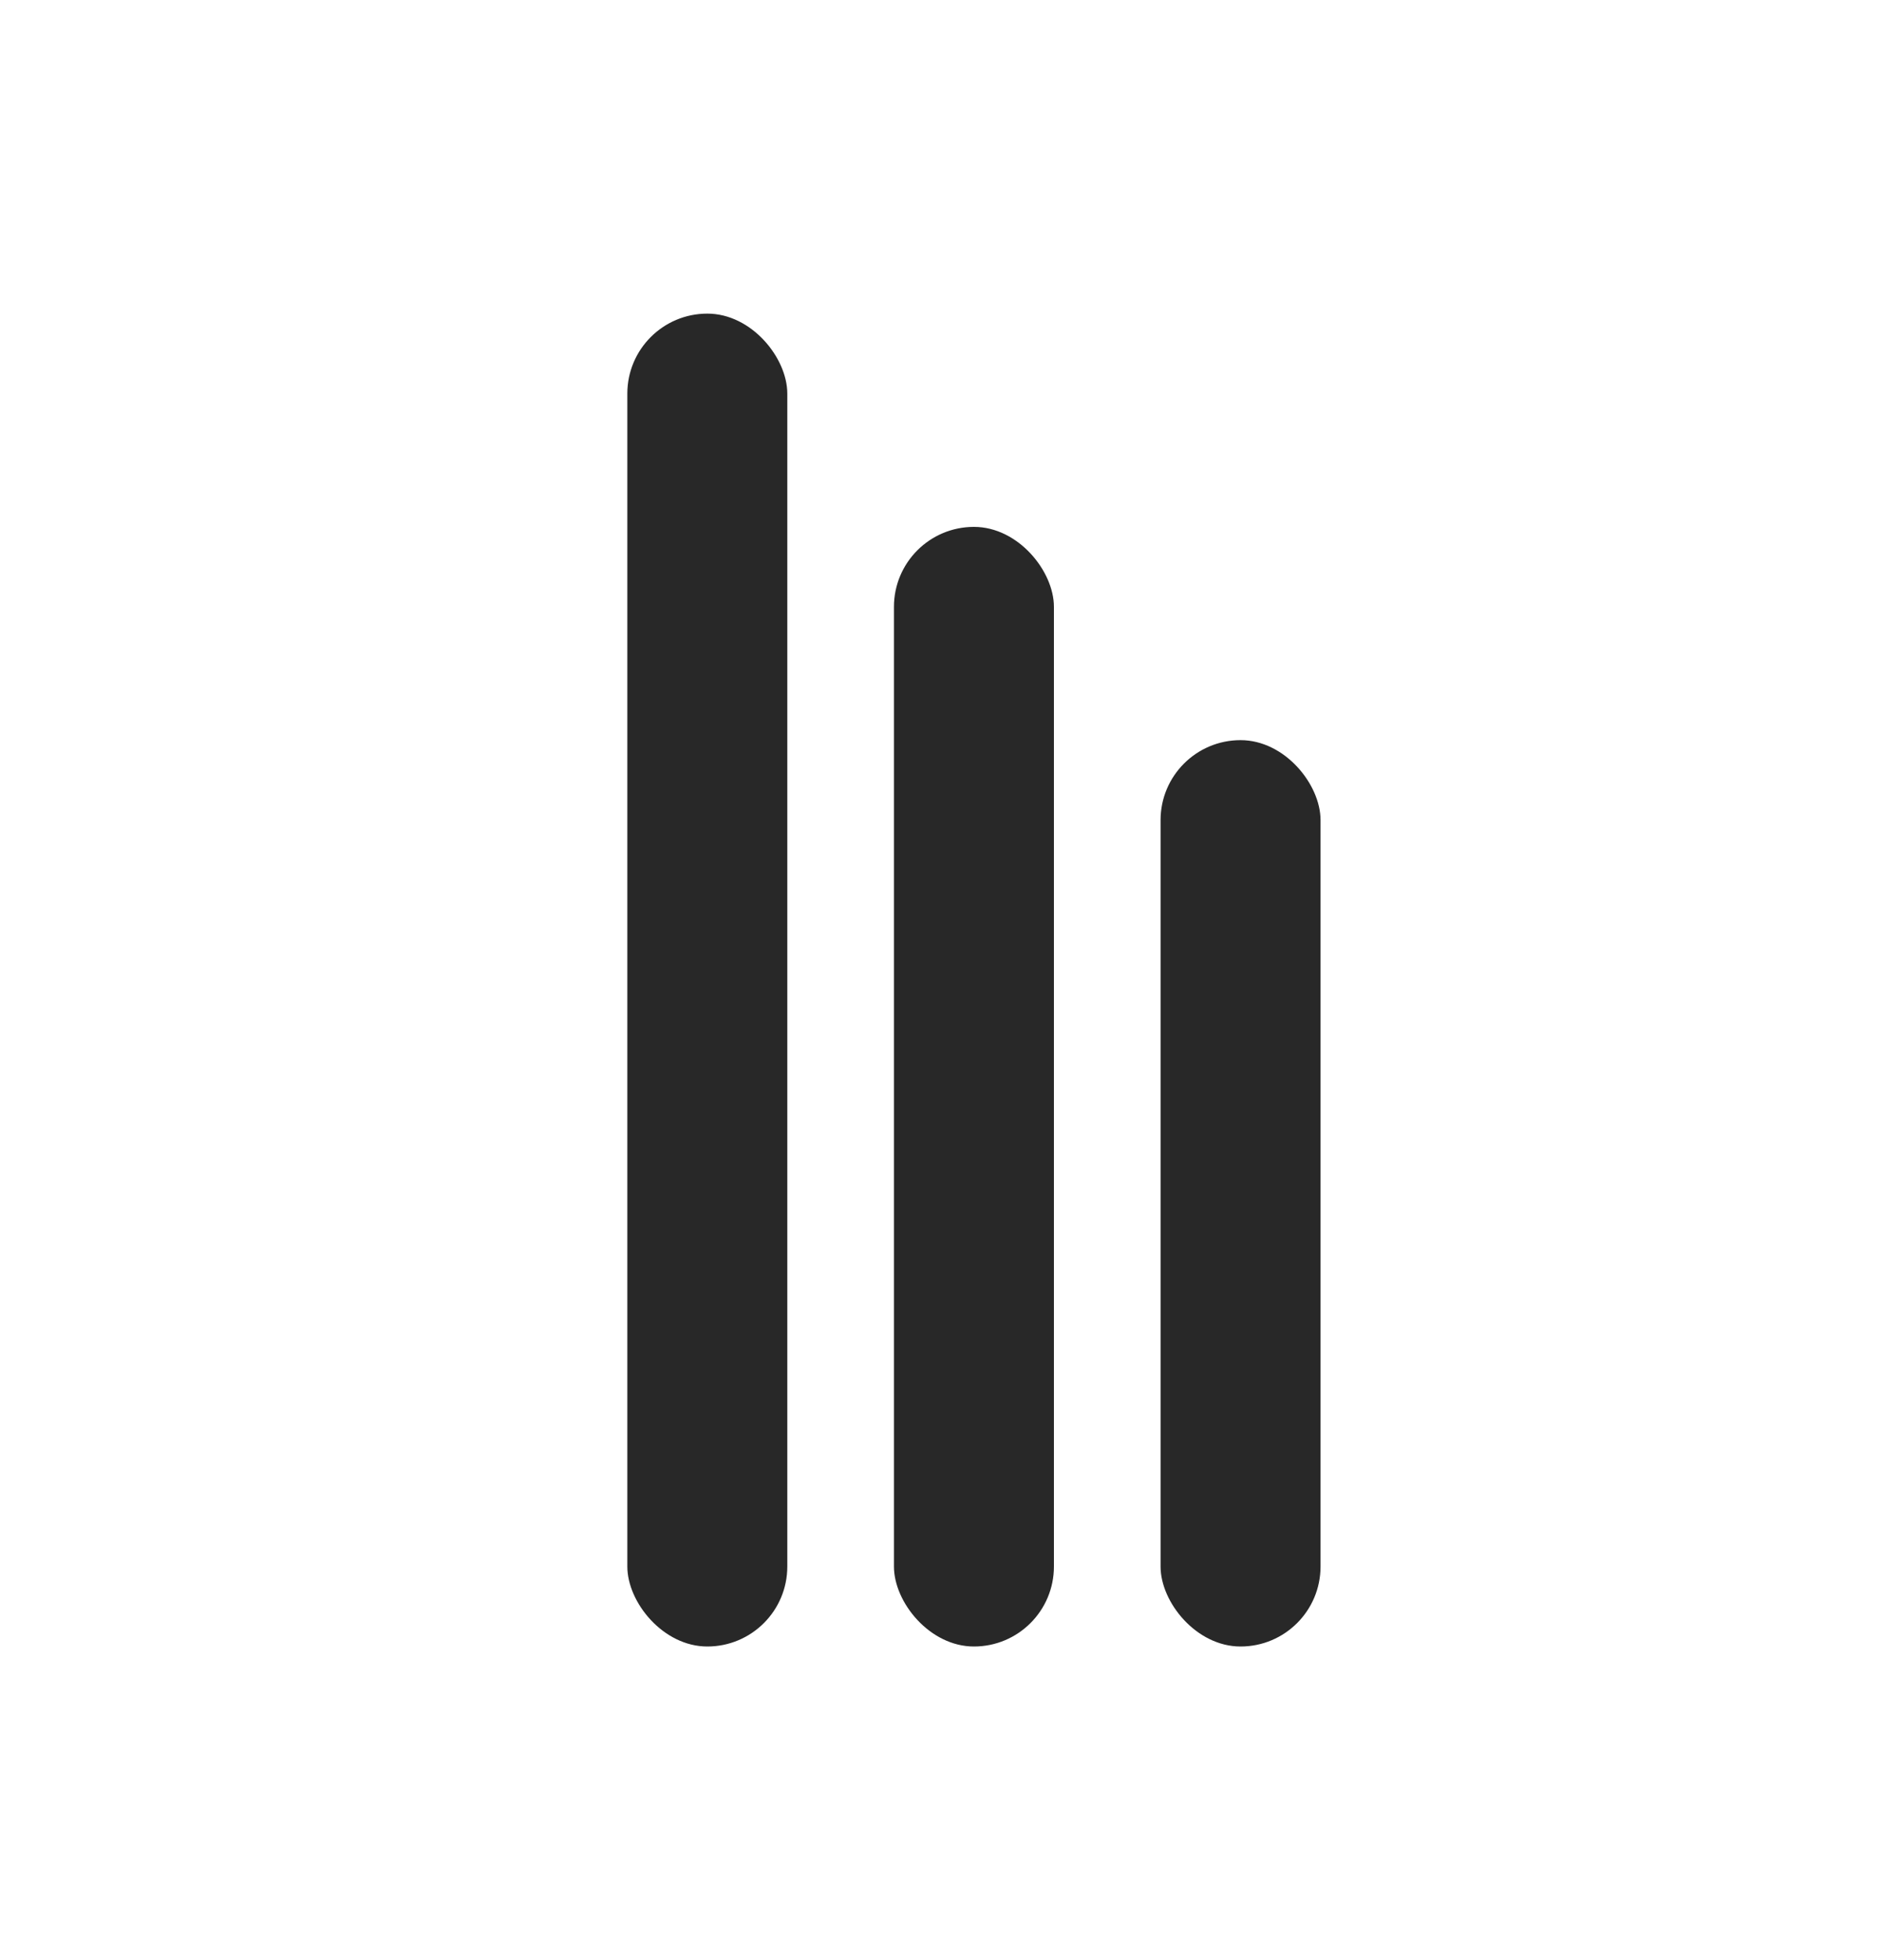 <svg width="24" height="25" viewBox="0 0 24 25" fill="none" xmlns="http://www.w3.org/2000/svg">
<rect x="8" y="4" width="2.04" height="17" rx="1.02" fill="#282828"/>
<rect x="11.4" y="6.72" width="2.04" height="14.28" rx="1.02" fill="#282828"/>
<rect x="14.8" y="9.44" width="2.04" height="11.56" rx="1.02" fill="#282828"/>
</svg>
